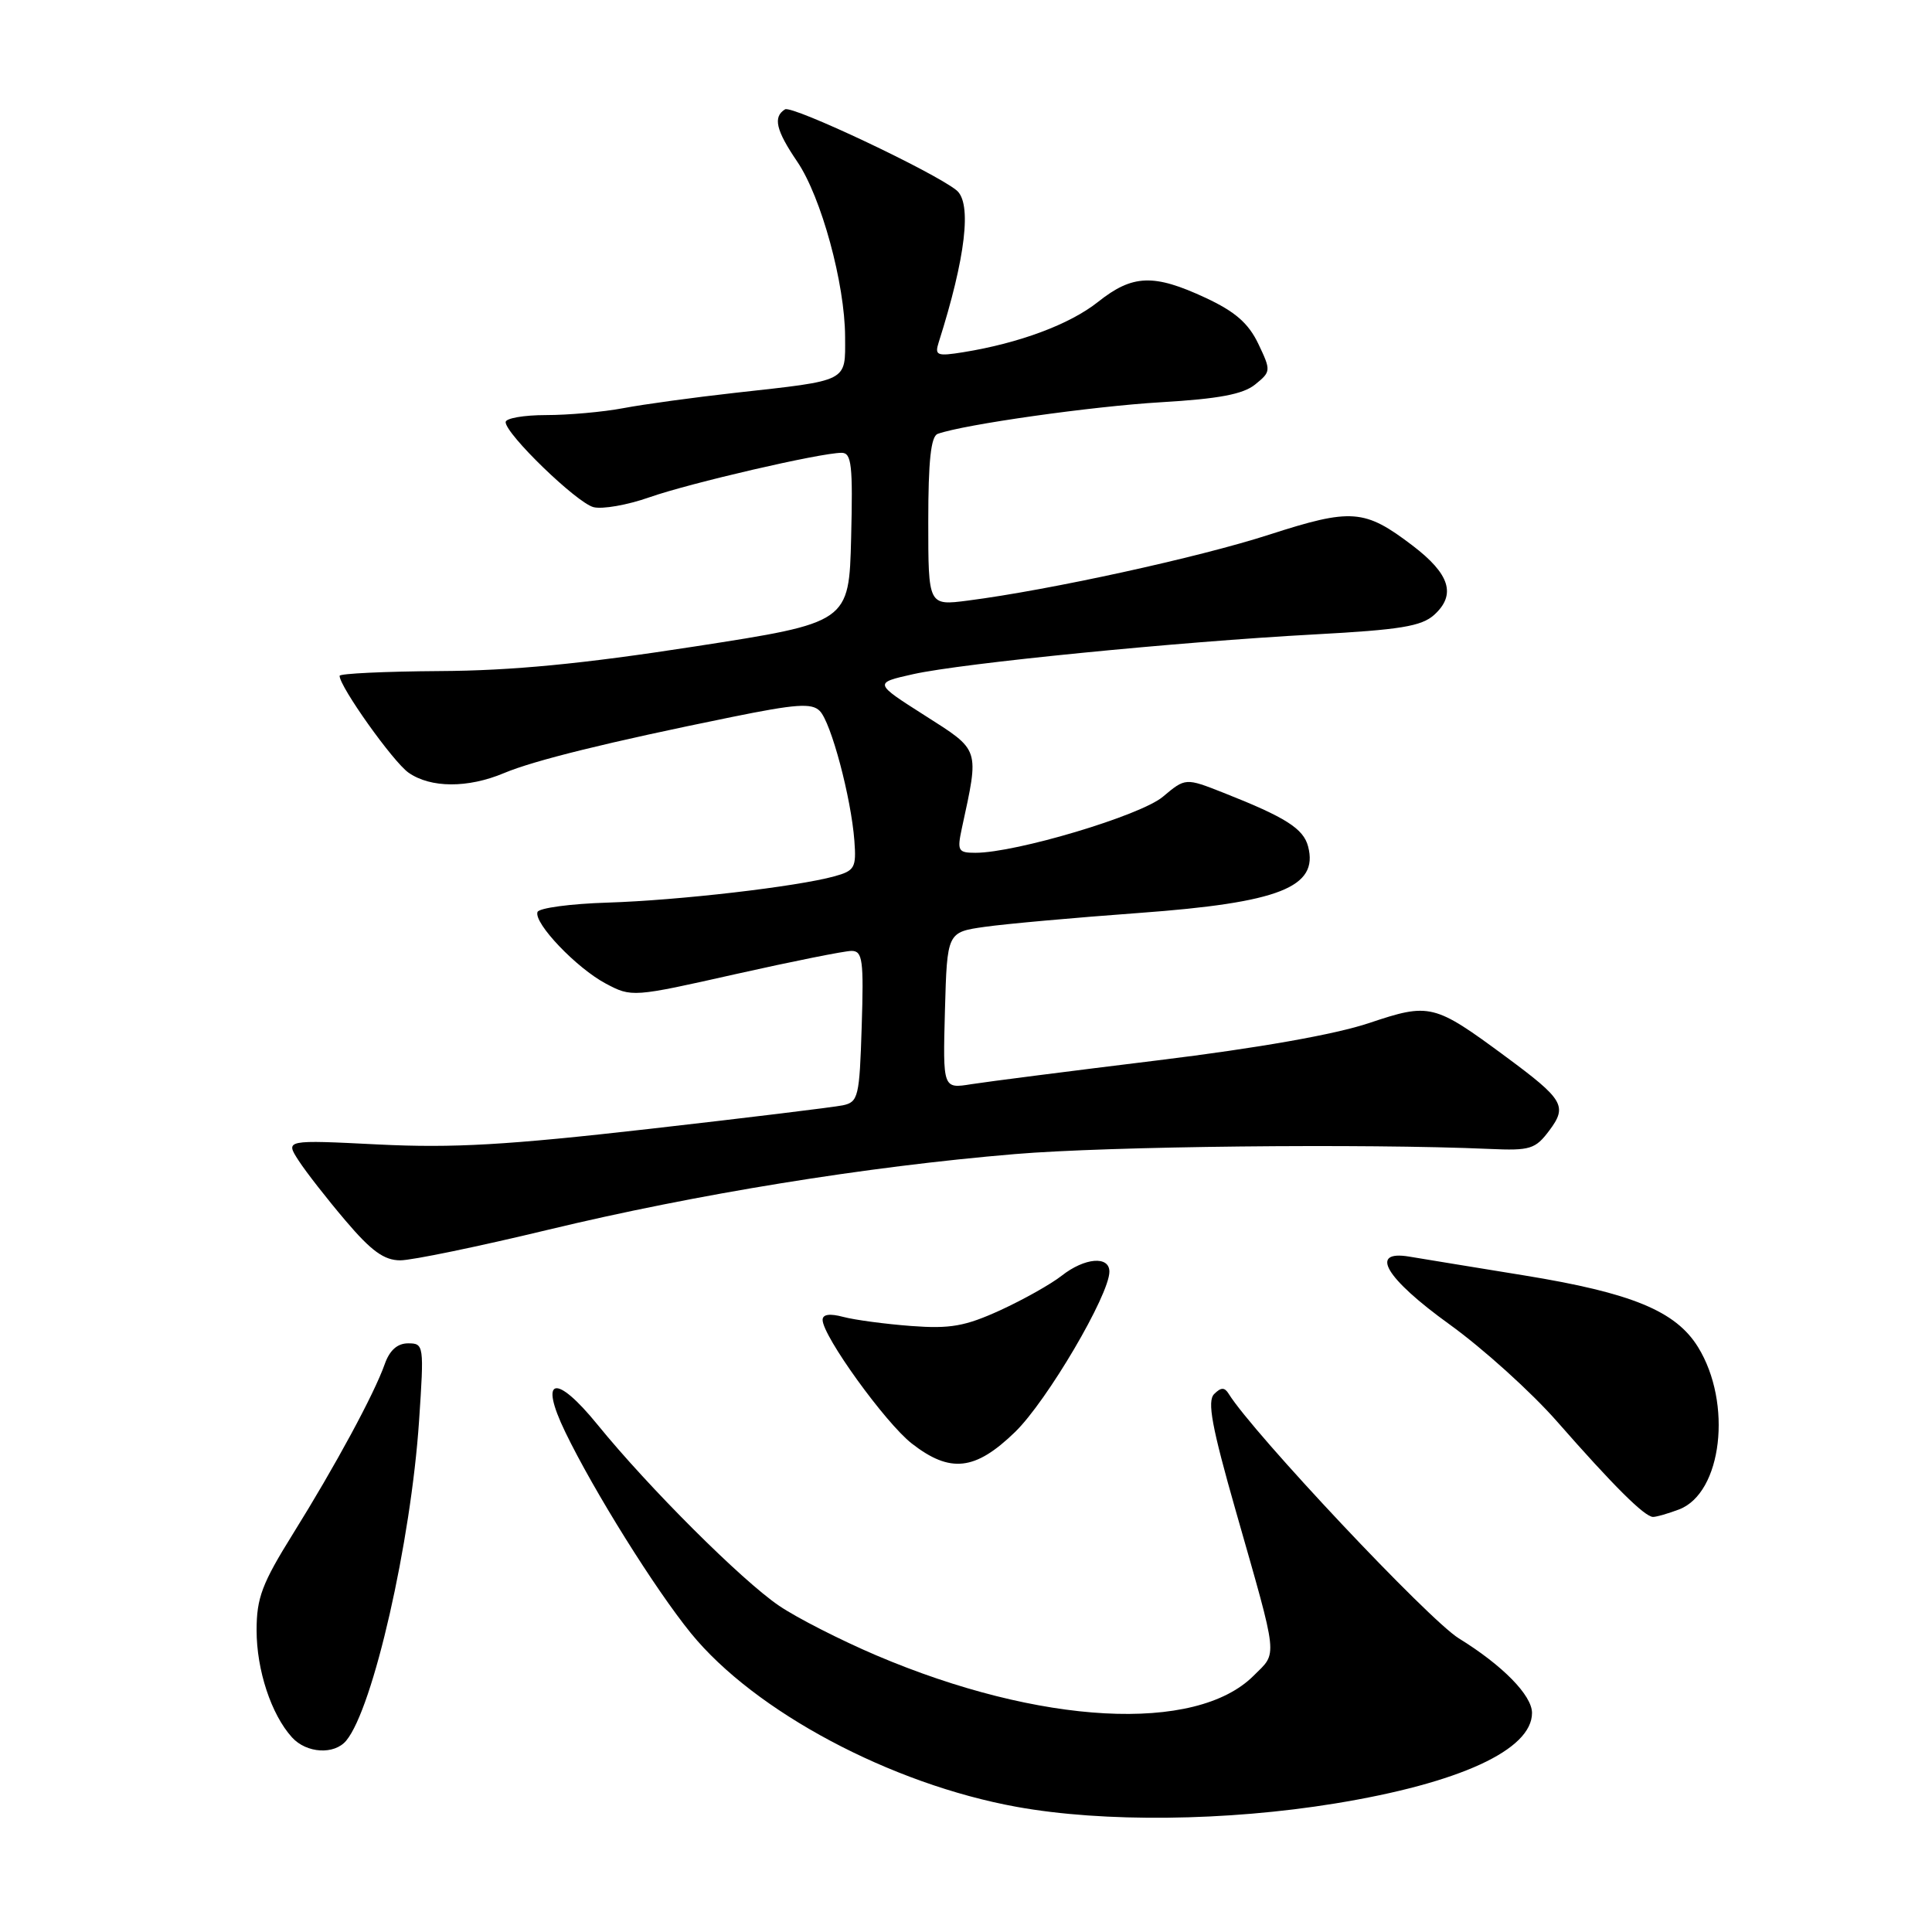 <?xml version="1.0" encoding="UTF-8" standalone="no"?>
<!DOCTYPE svg PUBLIC "-//W3C//DTD SVG 1.1//EN" "http://www.w3.org/Graphics/SVG/1.1/DTD/svg11.dtd" >
<svg xmlns="http://www.w3.org/2000/svg" xmlns:xlink="http://www.w3.org/1999/xlink" version="1.1" viewBox="0 0 256 256">
 <g >
 <path fill="currentColor"
d=" M 176.91 238.97 C 193.40 236.28 203.00 231.87 203.00 226.97 C 203.00 224.64 199.08 220.65 193.30 217.09 C 189.32 214.64 166.01 189.87 162.81 184.69 C 162.26 183.80 161.79 183.81 160.88 184.72 C 159.94 185.66 160.57 189.07 163.75 200.21 C 169.45 220.19 169.31 218.85 166.11 222.04 C 158.46 229.69 137.83 228.58 116.13 219.35 C 111.39 217.33 105.58 214.37 103.23 212.77 C 98.30 209.43 85.95 197.11 79.18 188.78 C 73.62 181.94 71.37 182.45 74.90 189.75 C 78.69 197.59 86.80 210.57 91.56 216.42 C 100.02 226.80 118.04 236.40 134.73 239.42 C 146.23 241.50 162.51 241.32 176.91 238.97 Z  M 45.88 230.64 C 49.44 226.35 54.45 204.35 55.53 188.25 C 56.20 178.24 56.17 178.00 54.08 178.00 C 52.66 178.00 51.63 178.91 50.98 180.75 C 49.60 184.68 44.42 194.25 38.82 203.24 C 34.72 209.82 34.00 211.73 34.00 216.02 C 34.00 221.30 35.94 227.18 38.69 230.21 C 40.61 232.33 44.30 232.55 45.88 230.64 Z  M 222.48 200.01 C 228.19 197.84 229.58 185.92 225.00 178.50 C 222.05 173.72 216.23 171.32 201.97 169.00 C 195.11 167.89 188.26 166.76 186.75 166.51 C 181.34 165.60 183.58 169.37 192.07 175.49 C 196.51 178.69 202.92 184.48 206.32 188.36 C 213.80 196.89 217.93 201.00 219.04 201.00 C 219.50 201.00 221.05 200.55 222.48 200.01 Z  M 134.50 189.75 C 138.72 185.66 147.00 171.58 147.00 168.50 C 147.00 166.37 143.72 166.65 140.69 169.03 C 139.27 170.15 135.60 172.21 132.53 173.62 C 127.88 175.74 125.92 176.09 120.73 175.70 C 117.30 175.44 113.26 174.90 111.75 174.50 C 109.95 174.02 109.00 174.15 109.00 174.89 C 109.00 177.02 117.31 188.53 120.81 191.27 C 125.91 195.24 129.22 194.87 134.50 189.75 Z  M 72.67 162.94 C 92.25 158.23 114.70 154.58 134.50 152.92 C 146.85 151.88 180.73 151.51 197.38 152.24 C 202.76 152.48 203.44 152.27 205.29 149.80 C 207.72 146.56 207.20 145.69 199.50 140.00 C 190.02 133.00 189.46 132.86 181.41 135.56 C 176.91 137.07 166.73 138.87 153.42 140.50 C 141.91 141.91 130.80 143.33 128.71 143.66 C 124.93 144.27 124.93 144.27 125.21 133.89 C 125.50 123.52 125.50 123.52 130.50 122.81 C 133.25 122.42 142.45 121.59 150.95 120.97 C 169.54 119.61 174.74 117.56 173.33 112.16 C 172.71 109.79 170.34 108.29 162.13 105.05 C 157.08 103.06 157.08 103.06 154.09 105.57 C 151.13 108.07 134.62 113.00 129.25 113.00 C 126.95 113.00 126.81 112.74 127.45 109.75 C 129.77 99.04 129.92 99.51 122.52 94.79 C 115.78 90.50 115.78 90.50 121.00 89.33 C 127.55 87.87 156.11 85.04 174.24 84.06 C 185.54 83.45 188.35 82.99 190.04 81.47 C 192.98 78.80 192.12 76.06 187.17 72.29 C 180.81 67.45 179.10 67.32 168.16 70.85 C 158.82 73.87 139.05 78.19 128.25 79.58 C 123.00 80.26 123.00 80.26 123.00 69.10 C 123.00 61.07 123.35 57.81 124.25 57.49 C 127.73 56.24 144.71 53.84 153.83 53.30 C 161.49 52.85 164.72 52.24 166.31 50.95 C 168.42 49.24 168.43 49.12 166.73 45.55 C 165.42 42.82 163.66 41.29 159.74 39.46 C 152.87 36.26 150.07 36.37 145.50 40.00 C 141.75 42.98 135.07 45.47 127.64 46.67 C 124.15 47.23 123.83 47.10 124.38 45.37 C 127.96 34.10 128.80 26.90 126.75 25.22 C 123.83 22.83 104.95 13.91 104.02 14.49 C 102.40 15.49 102.81 17.26 105.64 21.42 C 108.82 26.10 111.96 37.59 111.98 44.64 C 112.00 50.66 112.57 50.37 97.42 52.05 C 91.96 52.66 85.30 53.57 82.61 54.08 C 79.93 54.59 75.31 55.00 72.36 55.00 C 69.41 55.00 67.00 55.42 67.00 55.93 C 67.00 57.52 76.40 66.61 78.64 67.20 C 79.81 67.50 83.14 66.92 86.03 65.90 C 91.41 64.01 108.71 60.00 111.52 60.00 C 112.84 60.00 113.02 61.63 112.78 71.25 C 112.50 82.50 112.50 82.50 92.00 85.67 C 77.16 87.97 67.84 88.87 58.25 88.92 C 50.96 88.97 45.00 89.25 45.00 89.55 C 45.00 90.99 52.09 100.95 54.13 102.38 C 57.05 104.43 62.00 104.45 66.78 102.44 C 70.81 100.75 80.54 98.35 96.91 95.02 C 105.46 93.28 107.56 93.13 108.62 94.20 C 110.12 95.70 112.78 105.69 113.21 111.41 C 113.48 114.98 113.25 115.38 110.55 116.12 C 105.57 117.49 89.98 119.30 80.52 119.60 C 75.58 119.75 71.39 120.32 71.22 120.85 C 70.72 122.33 76.40 128.28 80.27 130.33 C 83.69 132.15 83.86 132.14 97.45 129.08 C 104.99 127.39 111.92 126.00 112.83 126.00 C 114.30 126.00 114.46 127.21 114.18 136.00 C 113.89 145.34 113.73 146.03 111.68 146.46 C 110.48 146.71 98.93 148.12 86.00 149.59 C 67.17 151.73 60.05 152.14 50.15 151.65 C 37.79 151.03 37.79 151.03 39.56 153.77 C 40.53 155.27 43.33 158.86 45.79 161.75 C 49.20 165.77 50.90 167.00 53.04 167.00 C 54.58 167.00 63.42 165.17 72.67 162.94 Z "/>
</g>
</svg>